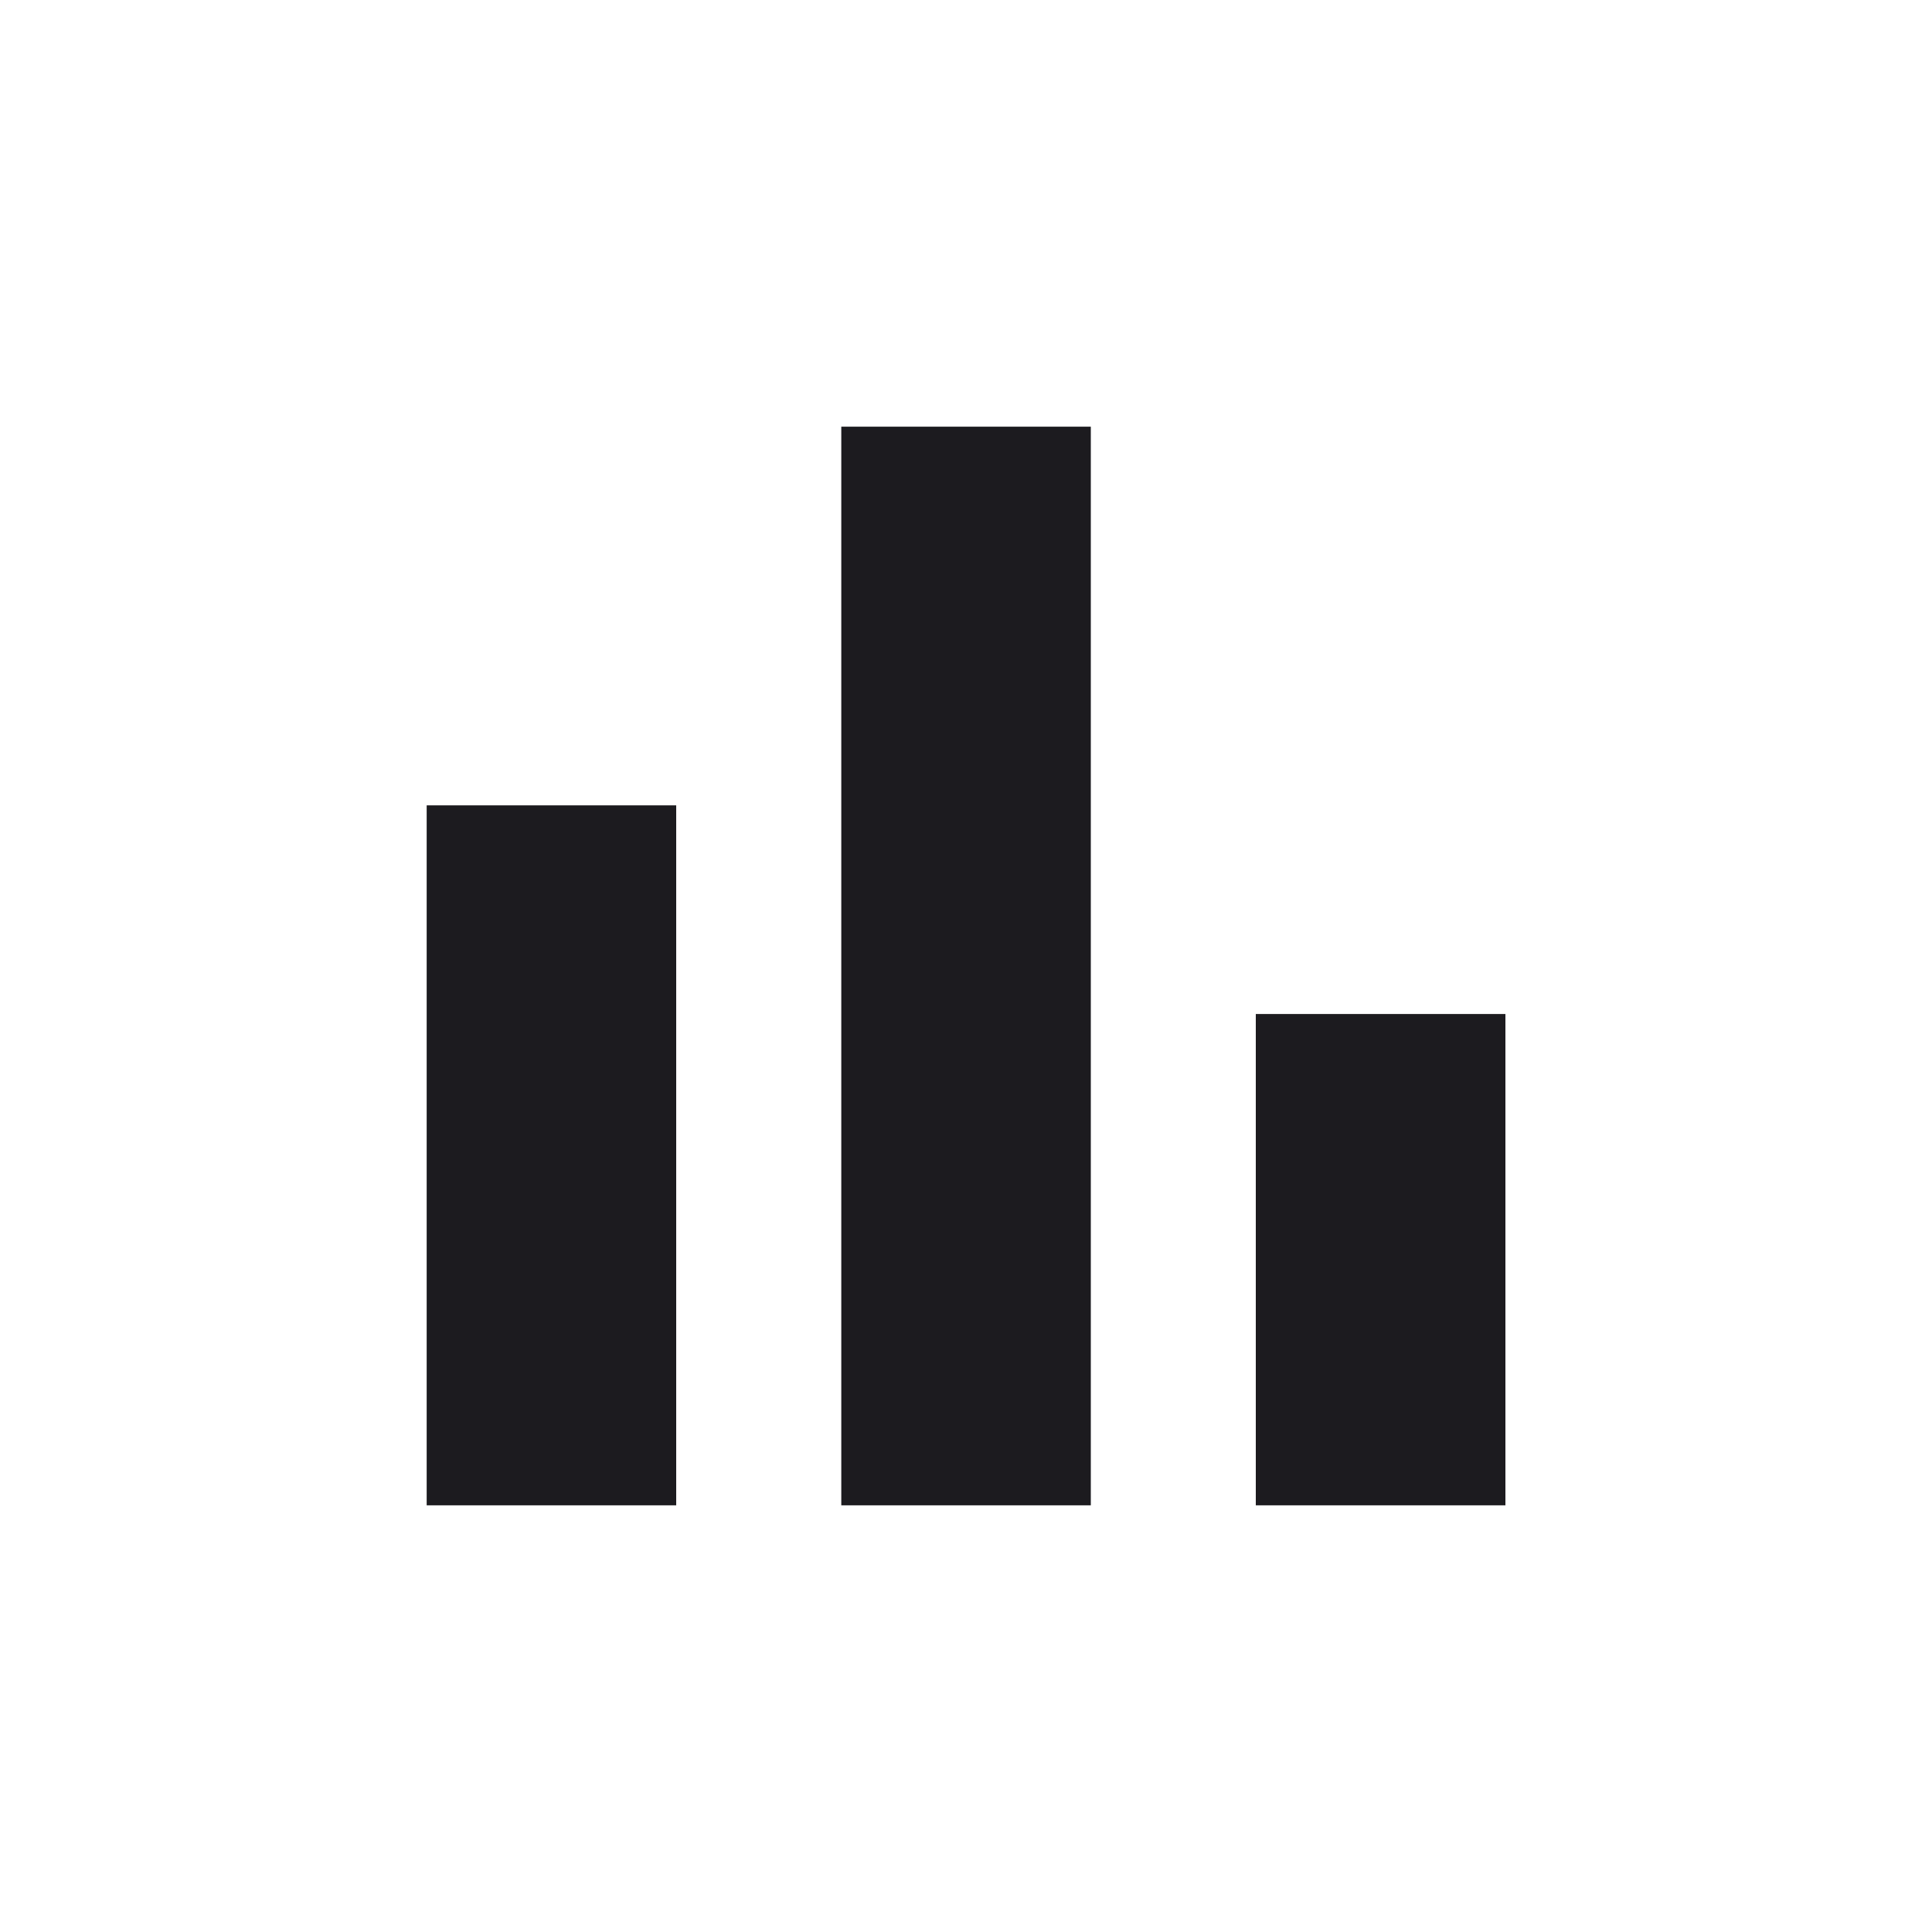 <svg width="20" height="20" viewBox="0 0 20 20" fill="none" xmlns="http://www.w3.org/2000/svg">
<mask id="mask0_102_30" style="mask-type:alpha" maskUnits="userSpaceOnUse" x="0" y="0" width="20" height="20">
<rect width="20" height="20" fill="#D9D9D9"/>
</mask>
<g mask="url(#mask0_102_30)">
<path d="M13 15.583V10.497H15.584V15.583H13ZM8.709 15.583V4.417H11.292V15.583H8.709ZM4.417 15.583V8.337H7V15.583H4.417Z" fill="#1C1B1F"/>
</g>
</svg>
